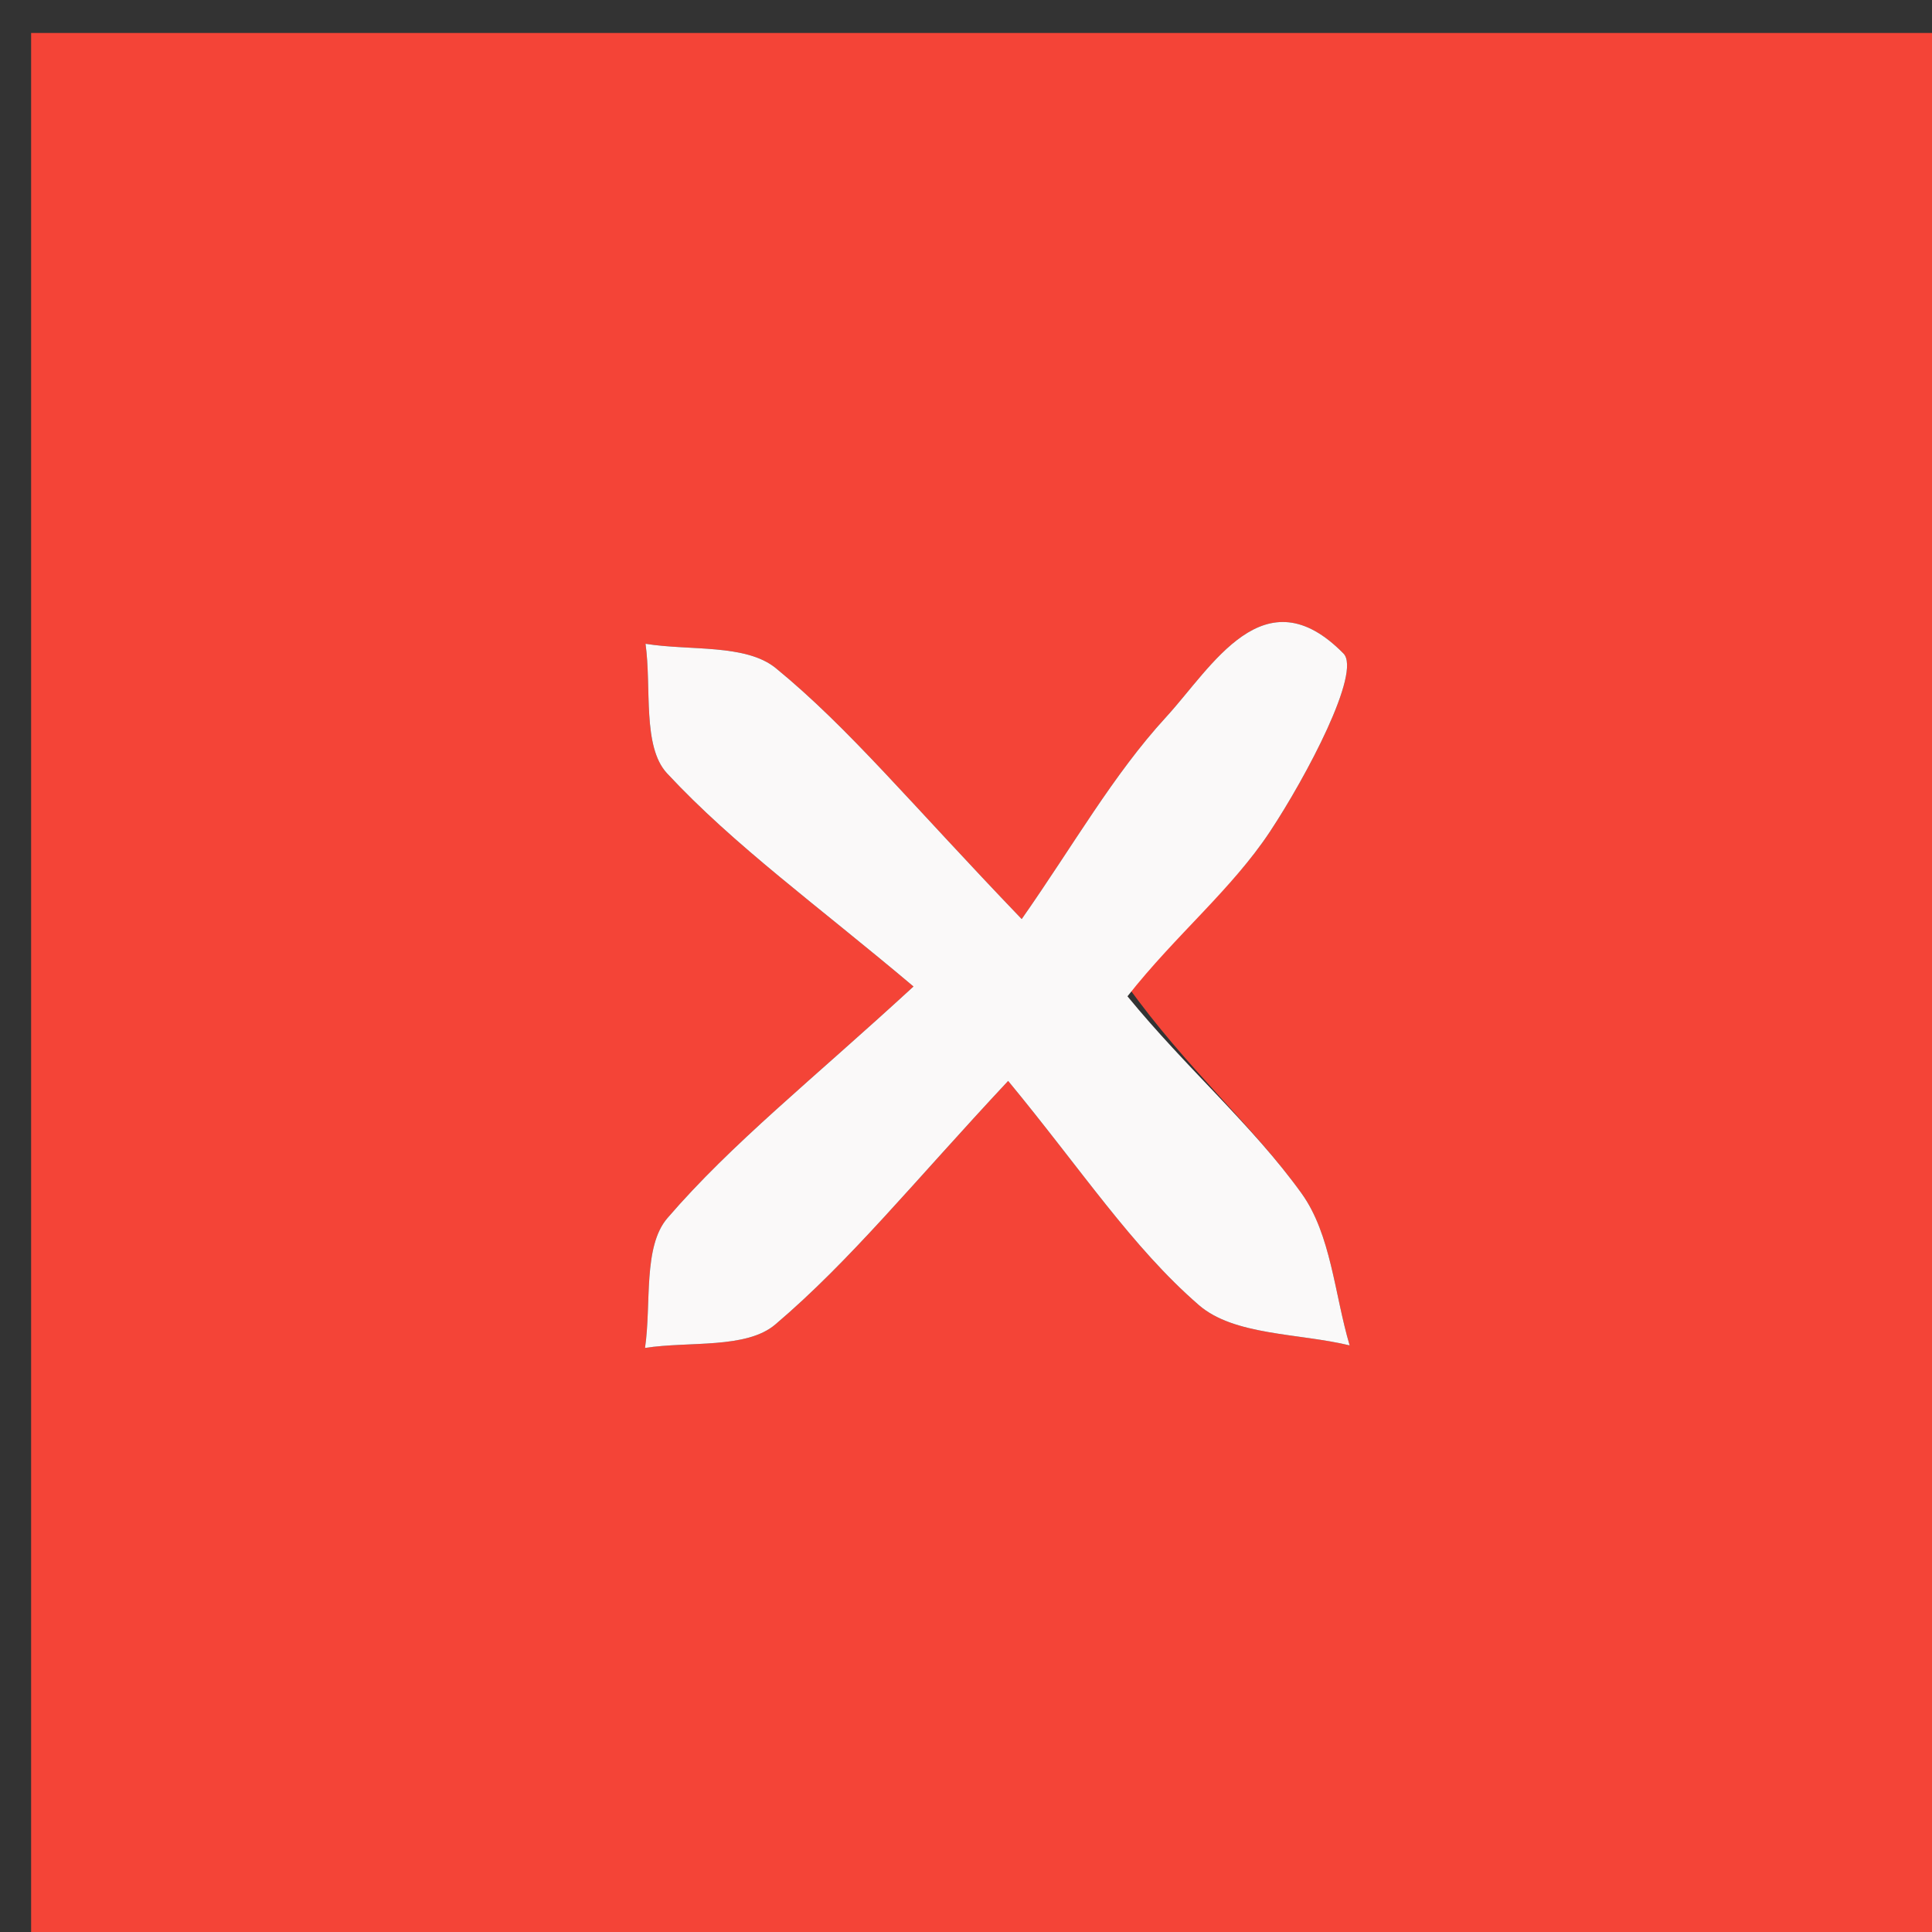 <svg version="1.1" id="Layer_1" xmlns="http://www.w3.org/2000/svg" xmlns:xlink="http://www.w3.org/1999/xlink" x="0px" y="0px"
	 width="100%" viewBox="0 0 64 64" enable-background="new 0 0 64 64" xml:space="preserve">
<rect x="0" y="0" width="64" height="64" fill="#333333" stroke="none"/>
<path fill="#F44437" opacity="1" stroke="none" 
	d="
M33,65 
	C22.021,65 11.541,65 1.031,65 
	C1.031,43.729 1.031,22.458 1.031,1.093 
	C22.229,1.093 43.458,1.093 64.844,1.093 
	C64.844,22.332 64.844,43.666 64.844,65 
	C54.459,65 43.979,65 33,65 
M37.348,32.659 
	C38.948,30.971 40.808,29.456 42.071,27.546 
	C43.277,25.723 45.109,22.263 44.504,21.648 
	C41.876,18.974 40.155,22.089 38.627,23.755 
	C36.873,25.666 35.566,27.988 33.845,30.445 
	C30.152,26.596 28.127,24.121 25.702,22.135 
	C24.708,21.321 22.849,21.564 21.384,21.326 
	C21.588,22.788 21.273,24.732 22.096,25.617 
	C24.329,28.017 27.046,29.968 30.261,32.679 
	C26.859,35.808 24.244,37.872 22.109,40.351 
	C21.294,41.296 21.582,43.19 21.367,44.652 
	C22.833,44.425 24.72,44.693 25.683,43.875 
	C28.175,41.759 30.258,39.164 33.396,35.807 
	C35.829,38.752 37.495,41.309 39.712,43.231 
	C40.883,44.247 43.012,44.158 44.709,44.568 
	C44.207,42.869 44.093,40.892 43.117,39.534 
	C41.484,37.264 39.301,35.39 37.348,32.659 
z"/>
<path fill="#FAF9F9" opacity="1" stroke="none" 
	d="
M37.349,33.004 
	C39.301,35.39 41.484,37.264 43.117,39.534 
	C44.093,40.892 44.207,42.869 44.709,44.568 
	C43.012,44.158 40.883,44.247 39.712,43.231 
	C37.495,41.309 35.829,38.752 33.396,35.807 
	C30.258,39.164 28.175,41.759 25.683,43.875 
	C24.72,44.693 22.833,44.425 21.367,44.652 
	C21.582,43.19 21.294,41.296 22.109,40.351 
	C24.244,37.872 26.859,35.808 30.261,32.679 
	C27.046,29.968 24.329,28.017 22.096,25.617 
	C21.273,24.732 21.588,22.788 21.384,21.326 
	C22.849,21.564 24.708,21.321 25.702,22.135 
	C28.127,24.121 30.152,26.596 33.845,30.445 
	C35.566,27.988 36.873,25.666 38.627,23.755 
	C40.155,22.089 41.876,18.974 44.504,21.648 
	C45.109,22.263 43.277,25.723 42.071,27.546 
	C40.808,29.456 38.948,30.971 37.349,33.004 
z"/>
</svg>